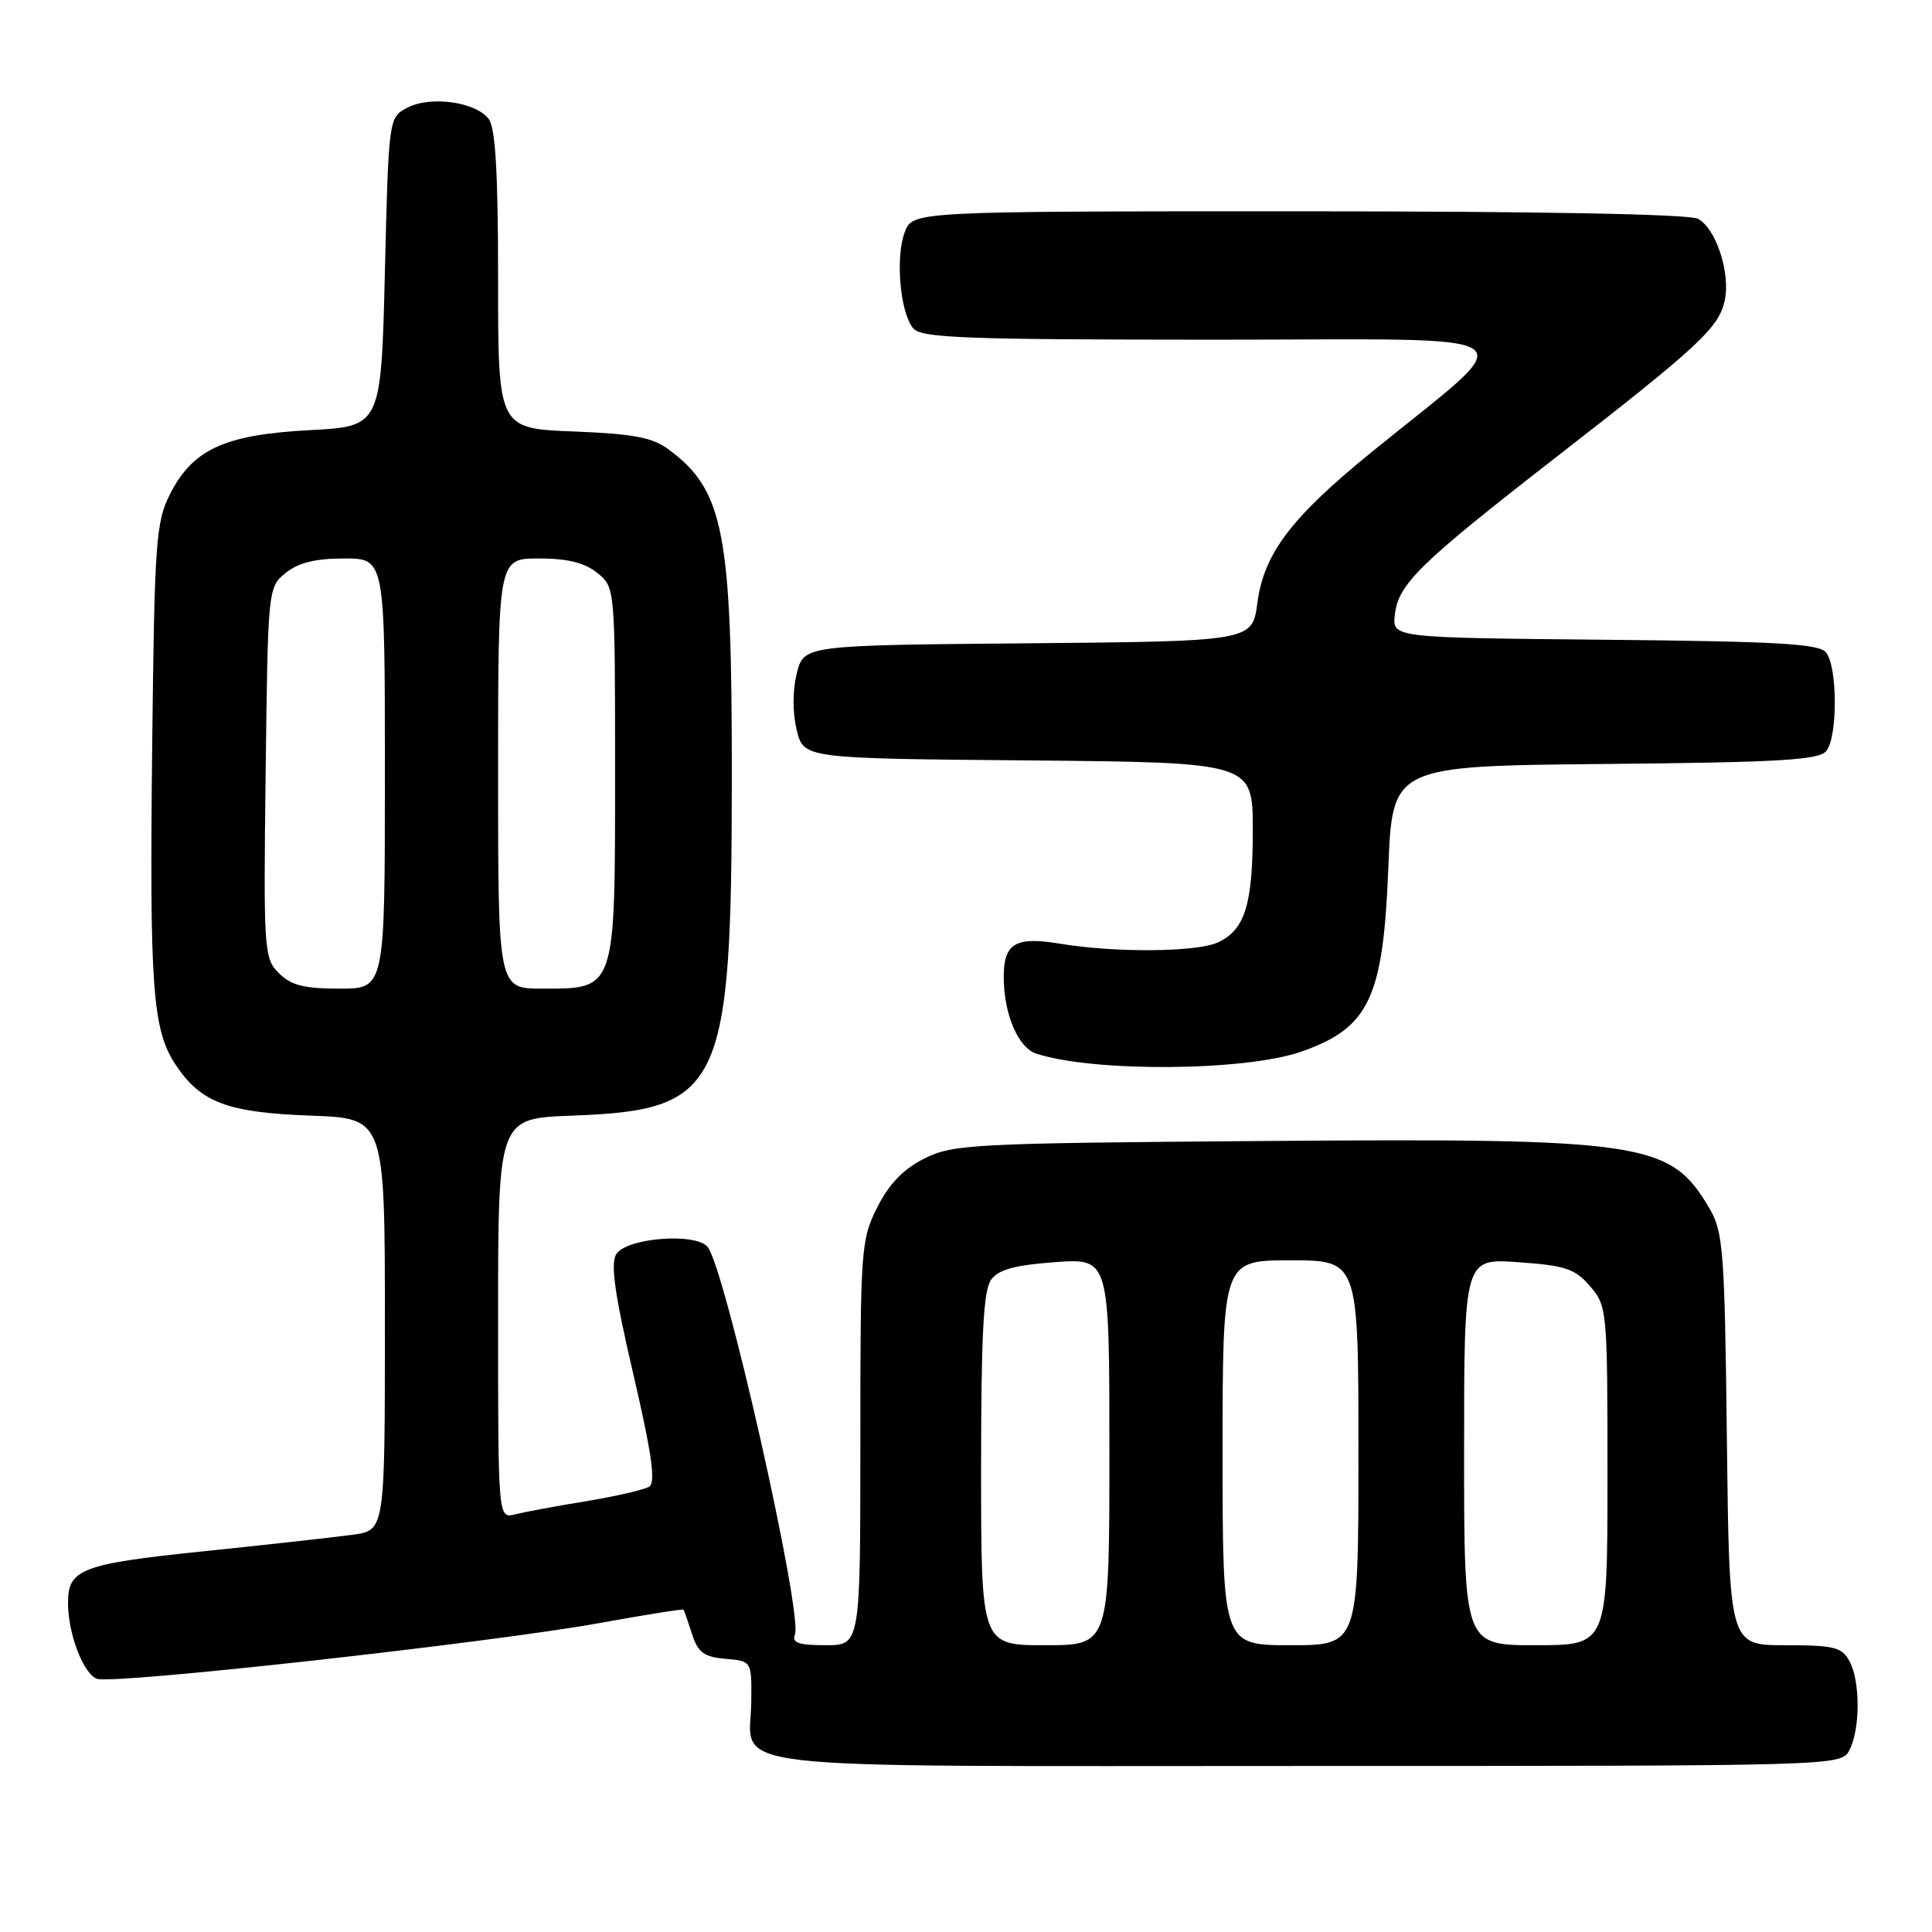 <?xml version="1.0" encoding="UTF-8" standalone="no"?>
<!DOCTYPE svg PUBLIC "-//W3C//DTD SVG 1.1//EN" "http://www.w3.org/Graphics/SVG/1.1/DTD/svg11.dtd" >
<svg xmlns="http://www.w3.org/2000/svg" xmlns:xlink="http://www.w3.org/1999/xlink" version="1.1" viewBox="0 0 256 256">
 <g >
 <path fill="currentColor"
d=" M 245.03 231.95 C 246.49 229.22 246.52 222.83 245.08 220.15 C 244.06 218.25 243.08 218.00 236.54 218.00 C 229.14 218.00 229.14 218.00 228.82 190.75 C 228.53 165.63 228.34 163.23 226.50 160.10 C 221.31 151.29 218.04 150.80 167.20 151.19 C 128.85 151.48 126.27 151.62 122.50 153.50 C 119.71 154.90 117.82 156.85 116.25 159.96 C 114.08 164.26 114.00 165.42 114.00 191.21 C 114.00 218.00 114.00 218.00 109.39 218.00 C 105.81 218.00 104.91 217.68 105.33 216.57 C 106.39 213.81 96.07 168.00 93.76 165.22 C 92.17 163.30 83.00 164.02 81.66 166.18 C 80.87 167.42 81.45 171.51 83.91 182.05 C 86.39 192.72 86.91 196.44 86.01 197.00 C 85.34 197.40 81.59 198.27 77.65 198.92 C 73.72 199.56 69.49 200.35 68.25 200.66 C 66.00 201.22 66.00 201.22 66.00 174.70 C 66.00 148.19 66.00 148.19 75.75 147.83 C 95.65 147.10 96.95 144.35 96.97 103.00 C 96.99 70.57 95.93 65.02 88.66 59.60 C 86.47 57.96 84.02 57.49 75.97 57.17 C 66.00 56.77 66.00 56.77 66.00 37.07 C 66.00 22.86 65.65 16.93 64.75 15.75 C 63.02 13.50 57.06 12.67 54.00 14.26 C 51.50 15.56 51.50 15.56 51.00 36.03 C 50.50 56.50 50.50 56.50 41.00 57.00 C 29.73 57.60 25.52 59.54 22.50 65.53 C 20.66 69.18 20.47 71.87 20.17 98.50 C 19.80 131.20 20.20 136.52 23.35 141.20 C 26.66 146.12 30.20 147.43 41.25 147.83 C 51.00 148.19 51.00 148.19 51.00 175.48 C 51.00 202.77 51.00 202.77 46.75 203.36 C 44.41 203.68 35.53 204.67 27.00 205.55 C 10.76 207.23 8.99 207.90 9.01 212.44 C 9.02 216.53 11.09 221.89 12.88 222.46 C 15.22 223.20 65.07 217.66 79.46 215.06 C 85.48 213.97 90.48 213.17 90.57 213.29 C 90.66 213.40 91.16 214.85 91.69 216.50 C 92.49 218.97 93.26 219.55 96.13 219.80 C 99.60 220.10 99.60 220.10 99.55 225.39 C 99.46 234.79 92.75 234.00 173.09 234.00 C 243.51 234.00 243.94 233.99 245.03 231.95 Z  M 172.45 139.34 C 181.43 136.18 183.28 132.27 183.96 115.00 C 184.50 101.50 184.50 101.50 212.64 101.23 C 235.80 101.02 240.99 100.71 241.99 99.52 C 243.52 97.67 243.49 88.29 241.95 86.44 C 241.01 85.30 235.35 84.98 212.64 84.77 C 184.50 84.50 184.50 84.50 184.82 81.50 C 185.25 77.42 188.00 74.73 206.00 60.73 C 225.13 45.87 227.74 43.44 228.53 39.85 C 229.33 36.22 227.39 30.28 224.99 28.99 C 223.83 28.37 203.93 28.00 172.04 28.00 C 120.95 28.00 120.95 28.00 119.89 30.75 C 118.62 34.04 119.26 41.40 121.00 43.50 C 122.07 44.79 127.76 45.00 160.87 45.01 C 204.40 45.01 202.09 43.34 181.57 60.05 C 171.06 68.61 167.48 73.36 166.61 79.87 C 165.94 84.97 165.94 84.97 136.22 85.24 C 106.50 85.50 106.50 85.50 105.57 89.25 C 105.01 91.55 105.01 94.45 105.57 96.75 C 106.50 100.50 106.50 100.50 136.25 100.76 C 166.00 101.03 166.00 101.03 166.00 109.97 C 166.00 119.90 164.96 123.24 161.34 124.89 C 158.52 126.17 147.75 126.26 140.50 125.05 C 134.55 124.06 133.00 124.97 133.00 129.47 C 133.00 134.36 134.91 138.84 137.33 139.62 C 144.98 142.10 165.06 141.94 172.45 139.34 Z  M 130.00 194.69 C 130.00 176.92 130.31 170.95 131.33 169.57 C 132.32 168.22 134.46 167.63 139.83 167.24 C 147.00 166.73 147.00 166.73 147.00 192.37 C 147.00 218.00 147.00 218.00 138.50 218.00 C 130.00 218.00 130.00 218.00 130.00 194.69 Z  M 162.00 192.50 C 162.00 167.00 162.00 167.00 171.00 167.00 C 180.00 167.00 180.00 167.00 180.00 192.50 C 180.00 218.00 180.00 218.00 171.00 218.00 C 162.00 218.00 162.00 218.00 162.00 192.50 Z  M 194.00 192.37 C 194.00 166.73 194.00 166.73 201.20 167.25 C 207.43 167.69 208.71 168.12 210.70 170.44 C 212.95 173.06 213.00 173.57 213.00 195.56 C 213.00 218.00 213.00 218.00 203.50 218.00 C 194.00 218.00 194.00 218.00 194.00 192.37 Z  M 36.95 128.95 C 34.98 126.98 34.91 125.97 35.20 102.36 C 35.50 77.94 35.51 77.81 37.86 75.91 C 39.53 74.56 41.80 74.00 45.61 74.00 C 51.00 74.00 51.00 74.00 51.00 102.50 C 51.00 131.00 51.00 131.00 45.00 131.00 C 40.29 131.00 38.56 130.56 36.95 128.95 Z  M 66.00 102.50 C 66.00 74.00 66.00 74.00 71.39 74.00 C 75.20 74.00 77.47 74.56 79.14 75.91 C 81.50 77.82 81.50 77.82 81.50 102.31 C 81.50 131.35 81.62 131.00 71.85 131.00 C 66.00 131.00 66.00 131.00 66.00 102.50 Z "/>
</g>
</svg>